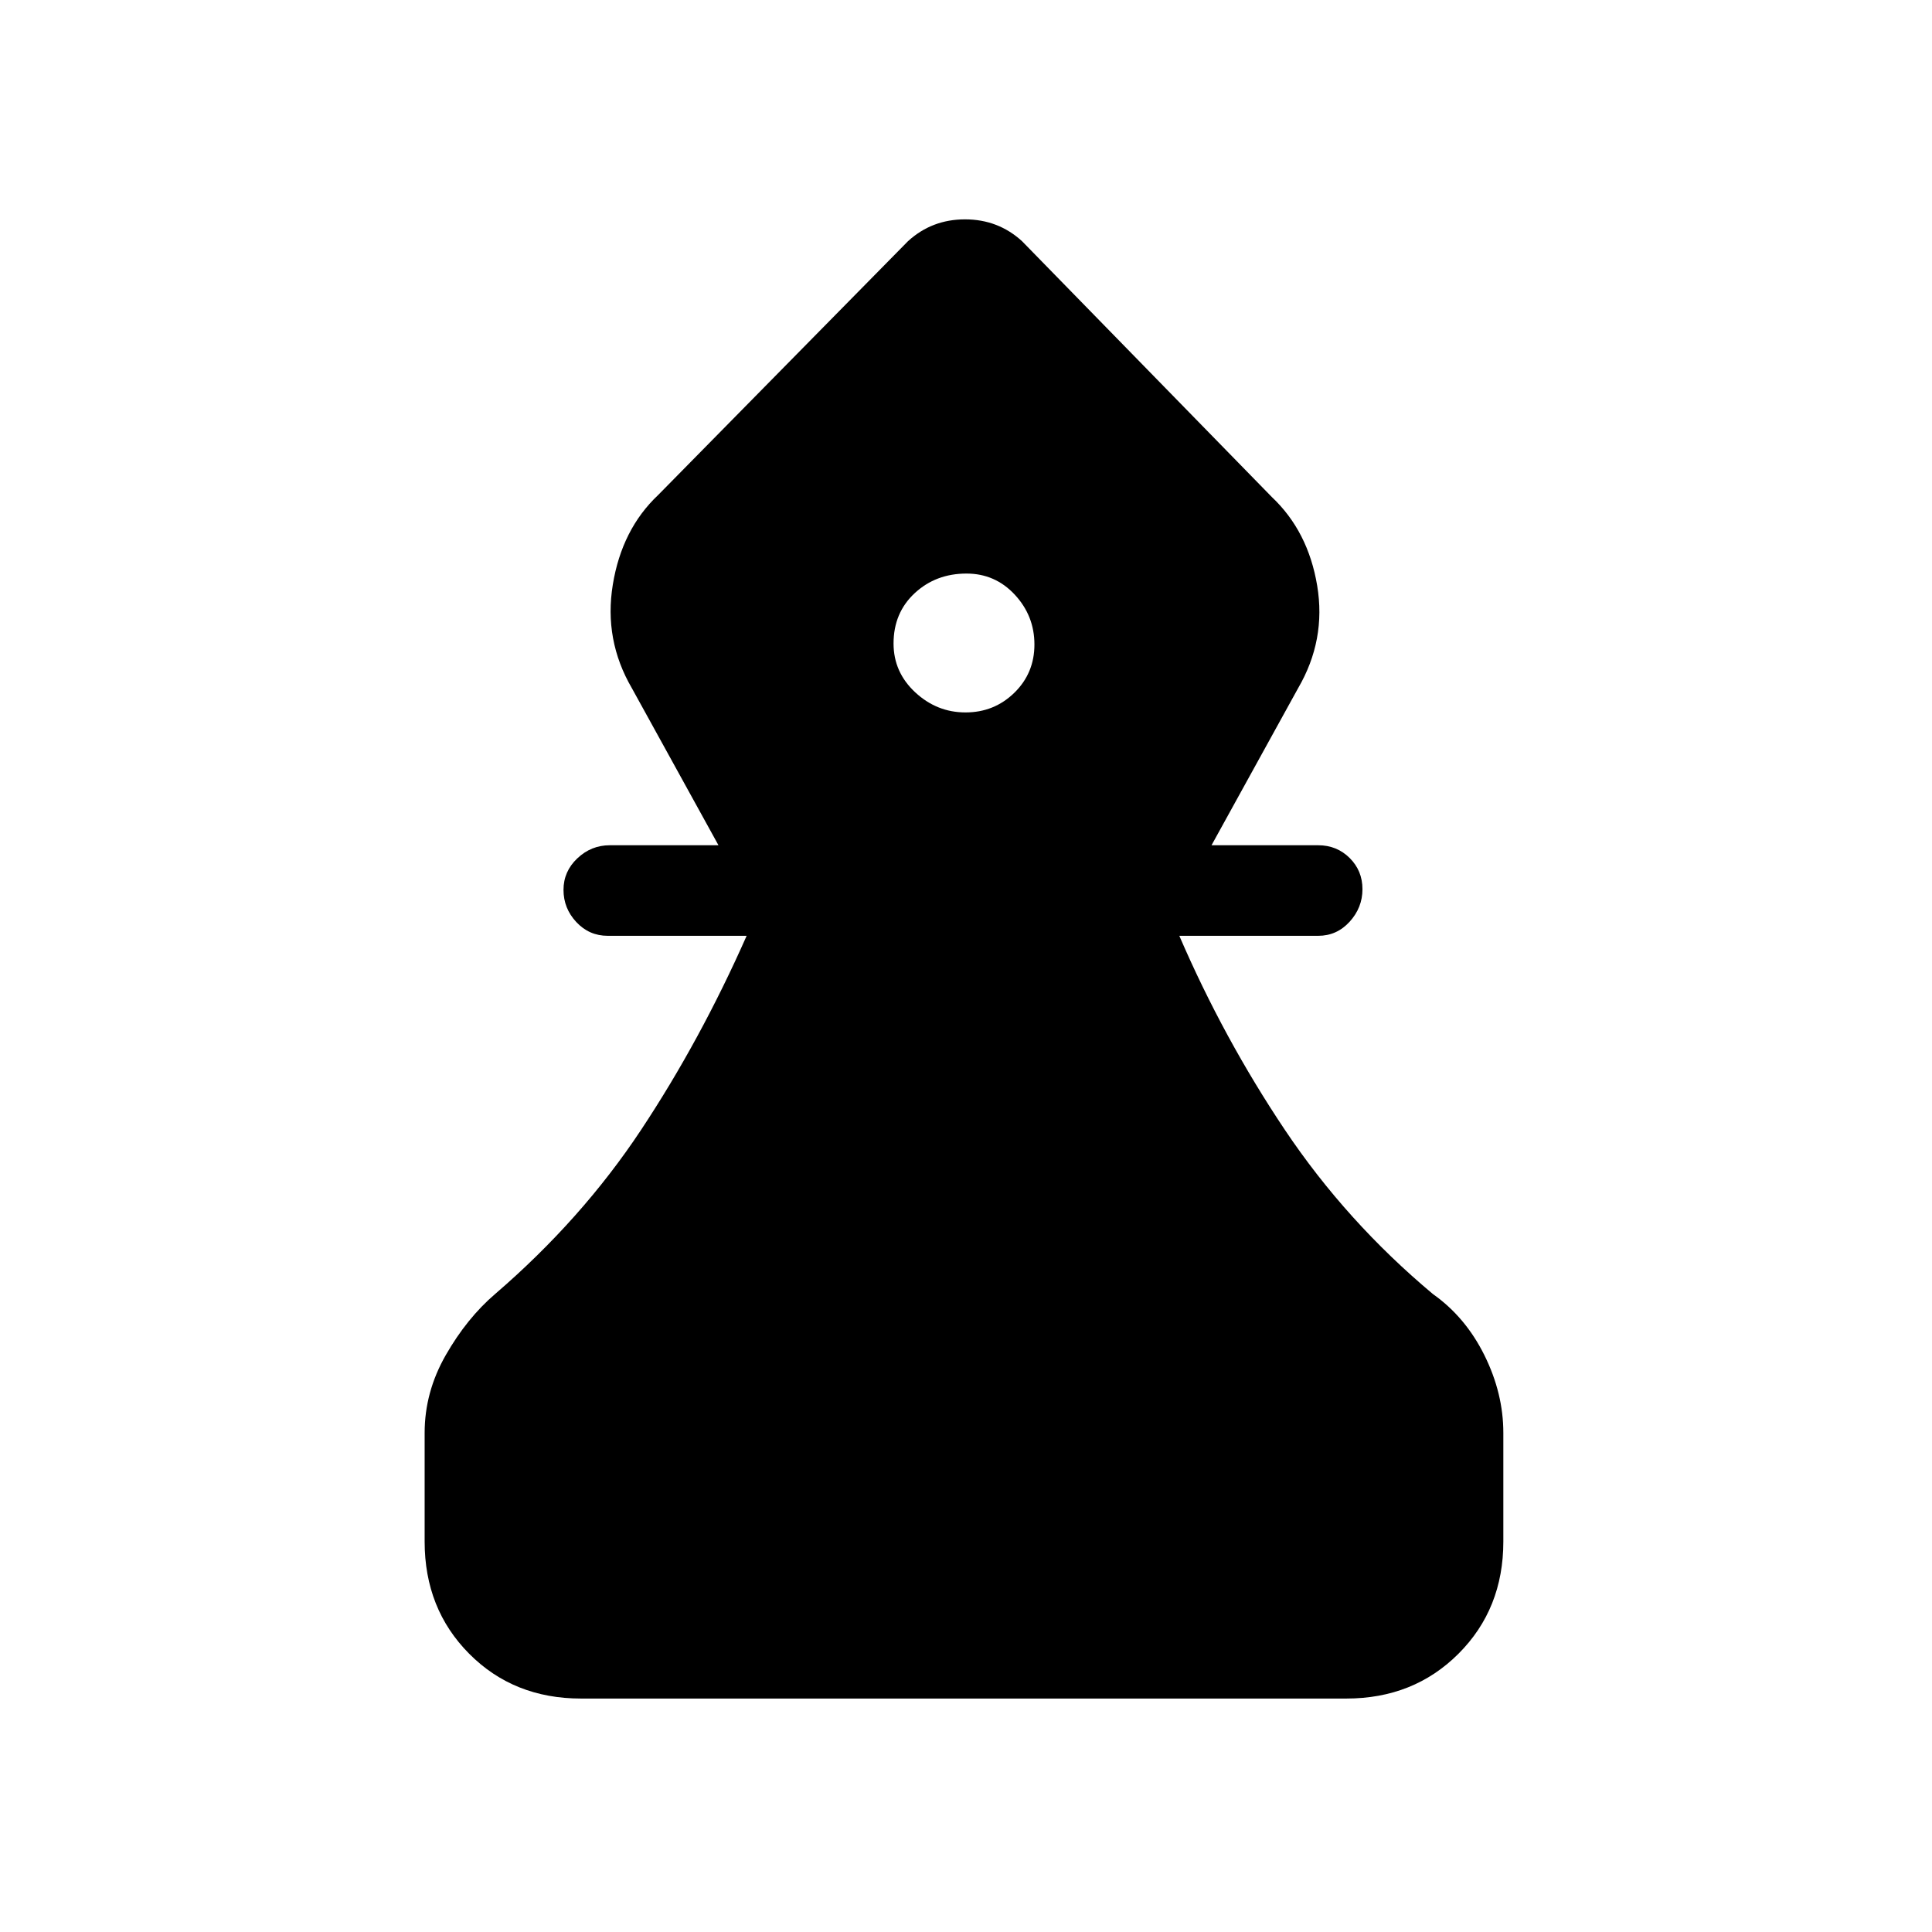 <svg xmlns="http://www.w3.org/2000/svg" height="20" viewBox="0 -960 960 960" width="20"><path d="M288.72-116q-33.47 0-55.59-22.27Q211-160.55 211-194v-54q0-20.31 10.5-38.66Q232-305 246-317q43-37 72.5-81.5T371-495h-69q-9.25 0-15.62-6.82-6.38-6.83-6.38-16 0-9.18 6.88-15.68 6.87-6.5 16.12-6.5h54l-43-78q-14-24-9.5-51.5T327-714l124.15-126.13Q463.02-851 479.51-851q16.49 0 28.36 10.87L632-713q18 17 22.5 44t-9.5 51l-43 78h53q9.25 0 15.63 6.32 6.37 6.33 6.37 15.5 0 9.18-6.37 16.18-6.38 7-15.63 7h-69q22 51 52.5 96.5T712-317q16.17 11.42 25.59 30.39Q747-267.63 747-248v54q0 33.45-22.29 55.73Q702.43-116 668.96-116H288.72Zm191.03-490q14.25 0 24.25-9.75 10-9.76 10-24 0-14.25-9.75-24.75-9.76-10.5-24-10.5-15.25 0-25.75 9.75-10.5 9.76-10.5 25Q444-626 454.75-616q10.76 10 25 10Z"/></svg>